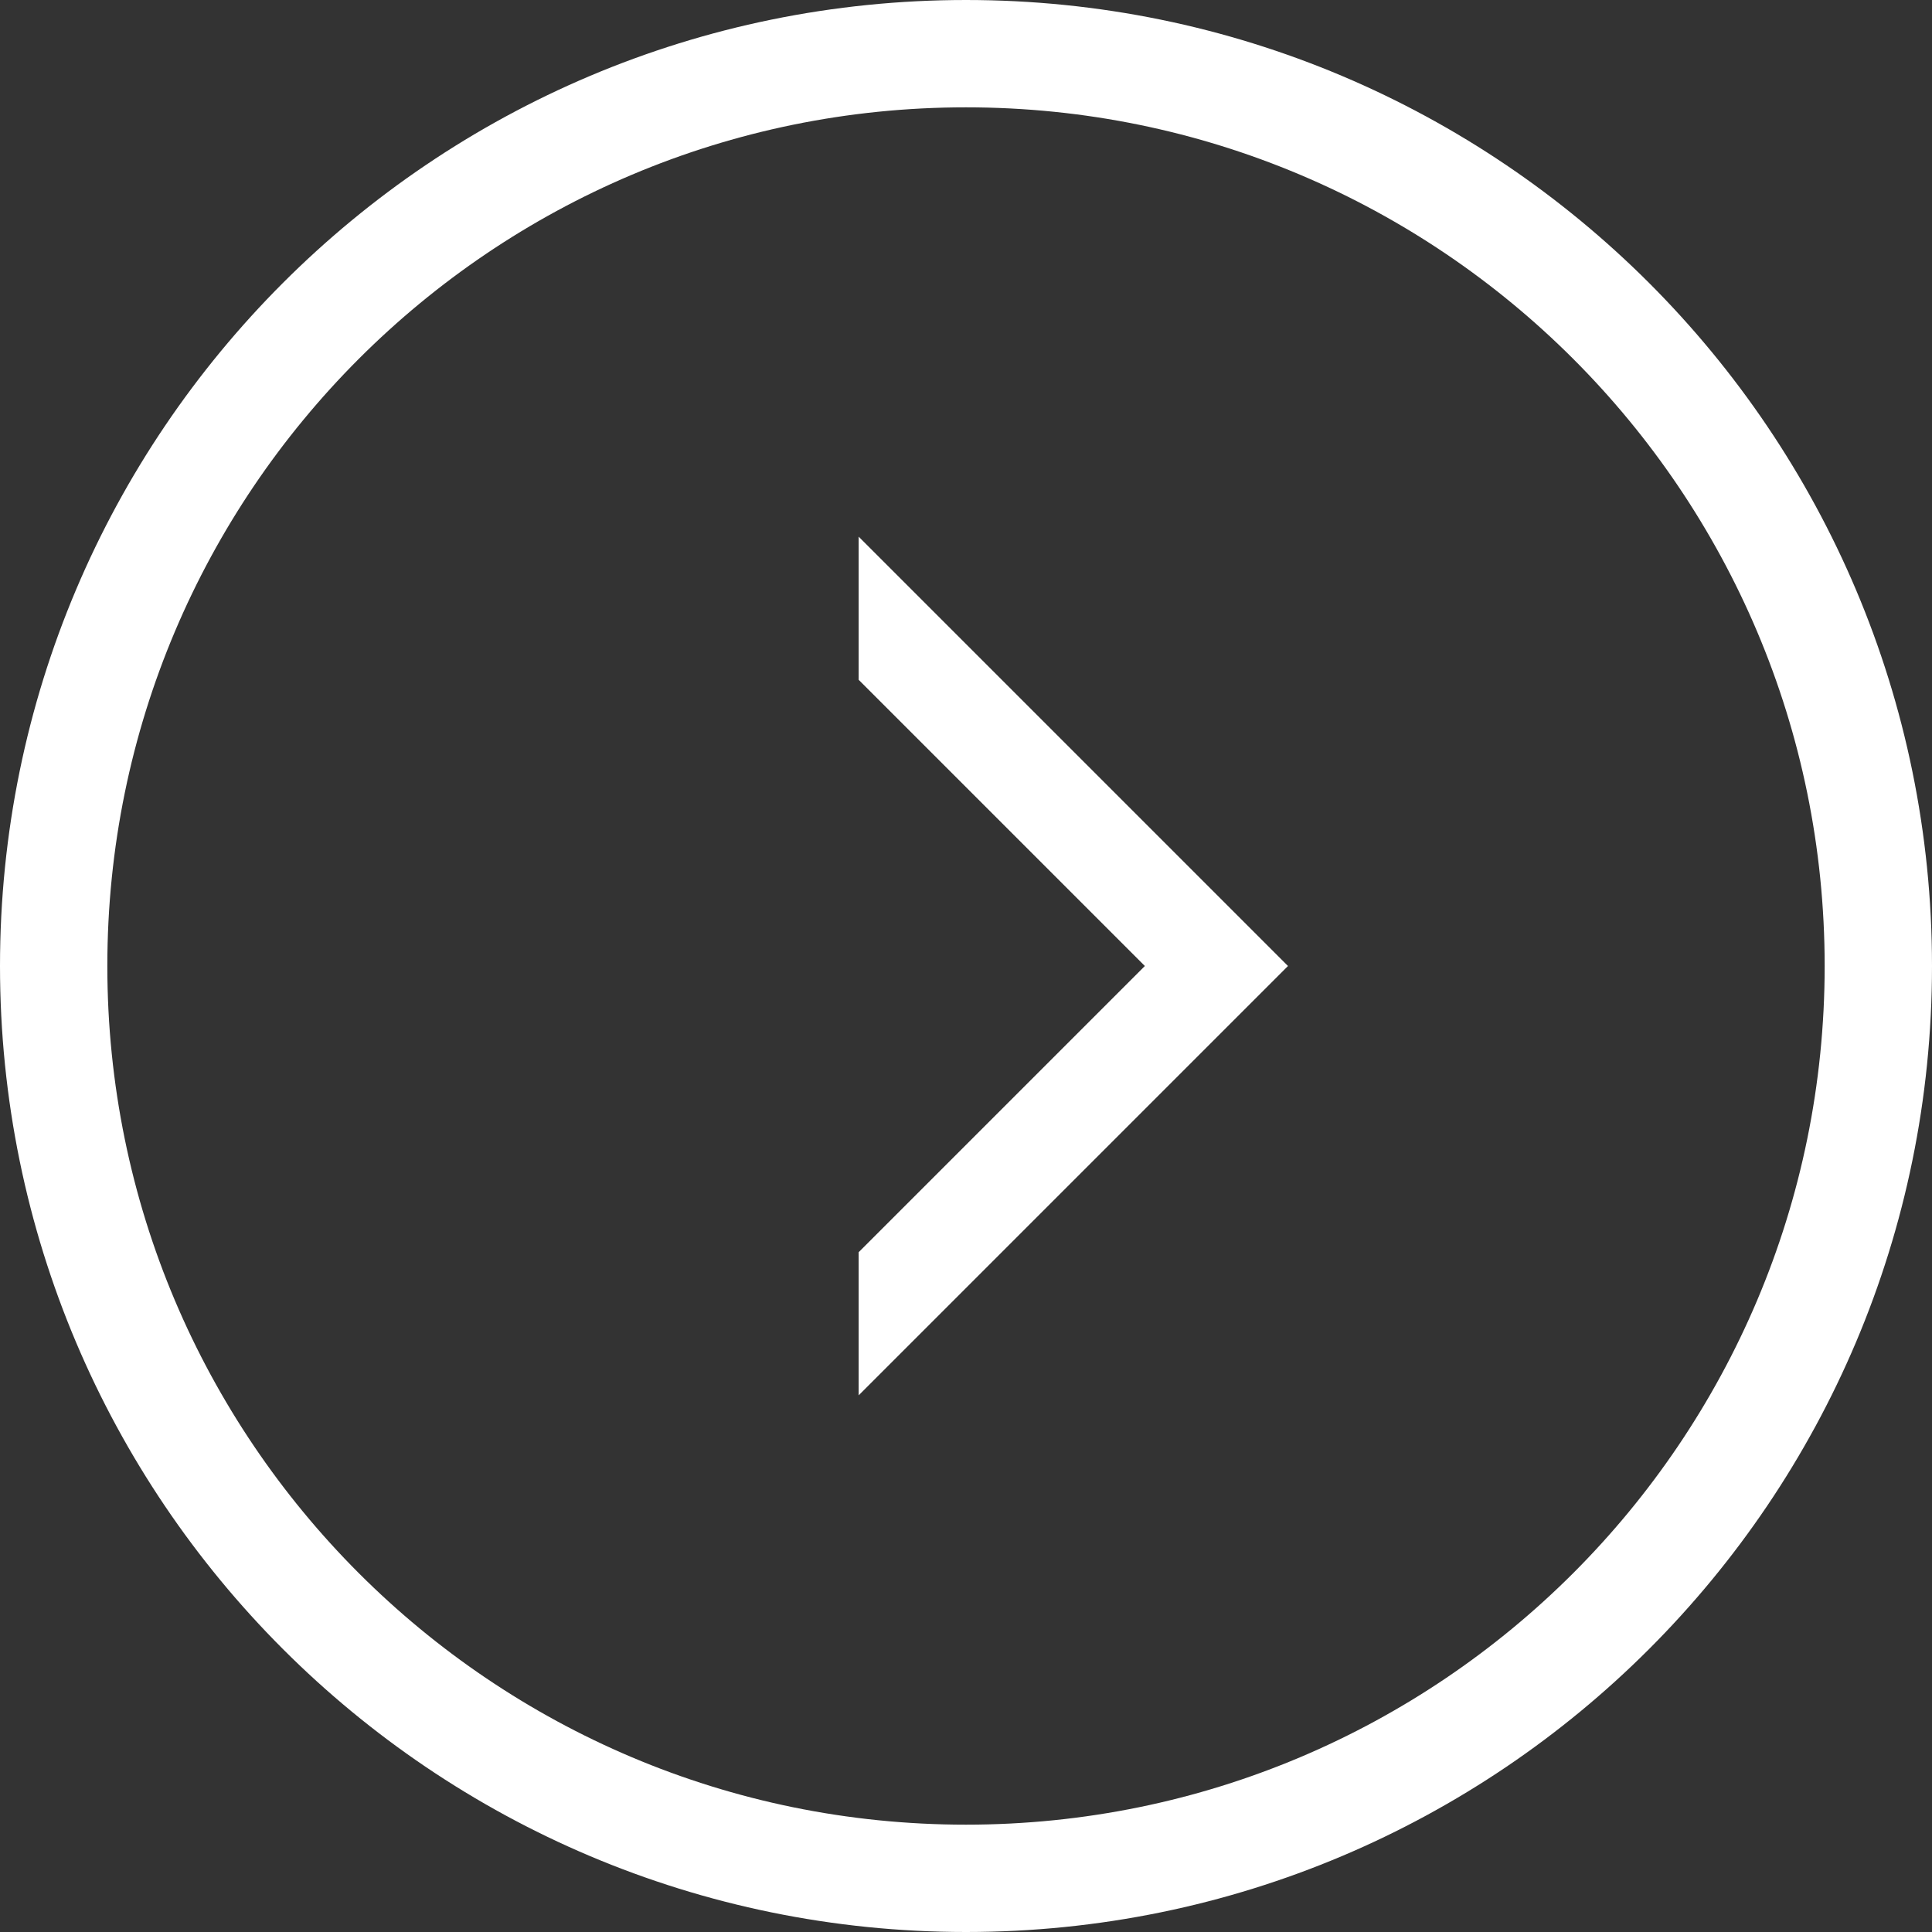 <svg width="36" height="36" viewBox="0 0 36 36" fill="none" xmlns="http://www.w3.org/2000/svg"><rect x="0" y="0" width="36" height="36" fill="#333333" stroke="none"/><path d="M35 18c0 9.389-7.611 17-17 17S1 27.389 1 18 8.611 1 18 1s17 7.611 17 17z" stroke="#fff" stroke-width="2"/><path d="M16 10l8 8-8 8v-2.667L21.333 18 16 12.667V10z" fill="#fff"/></svg>